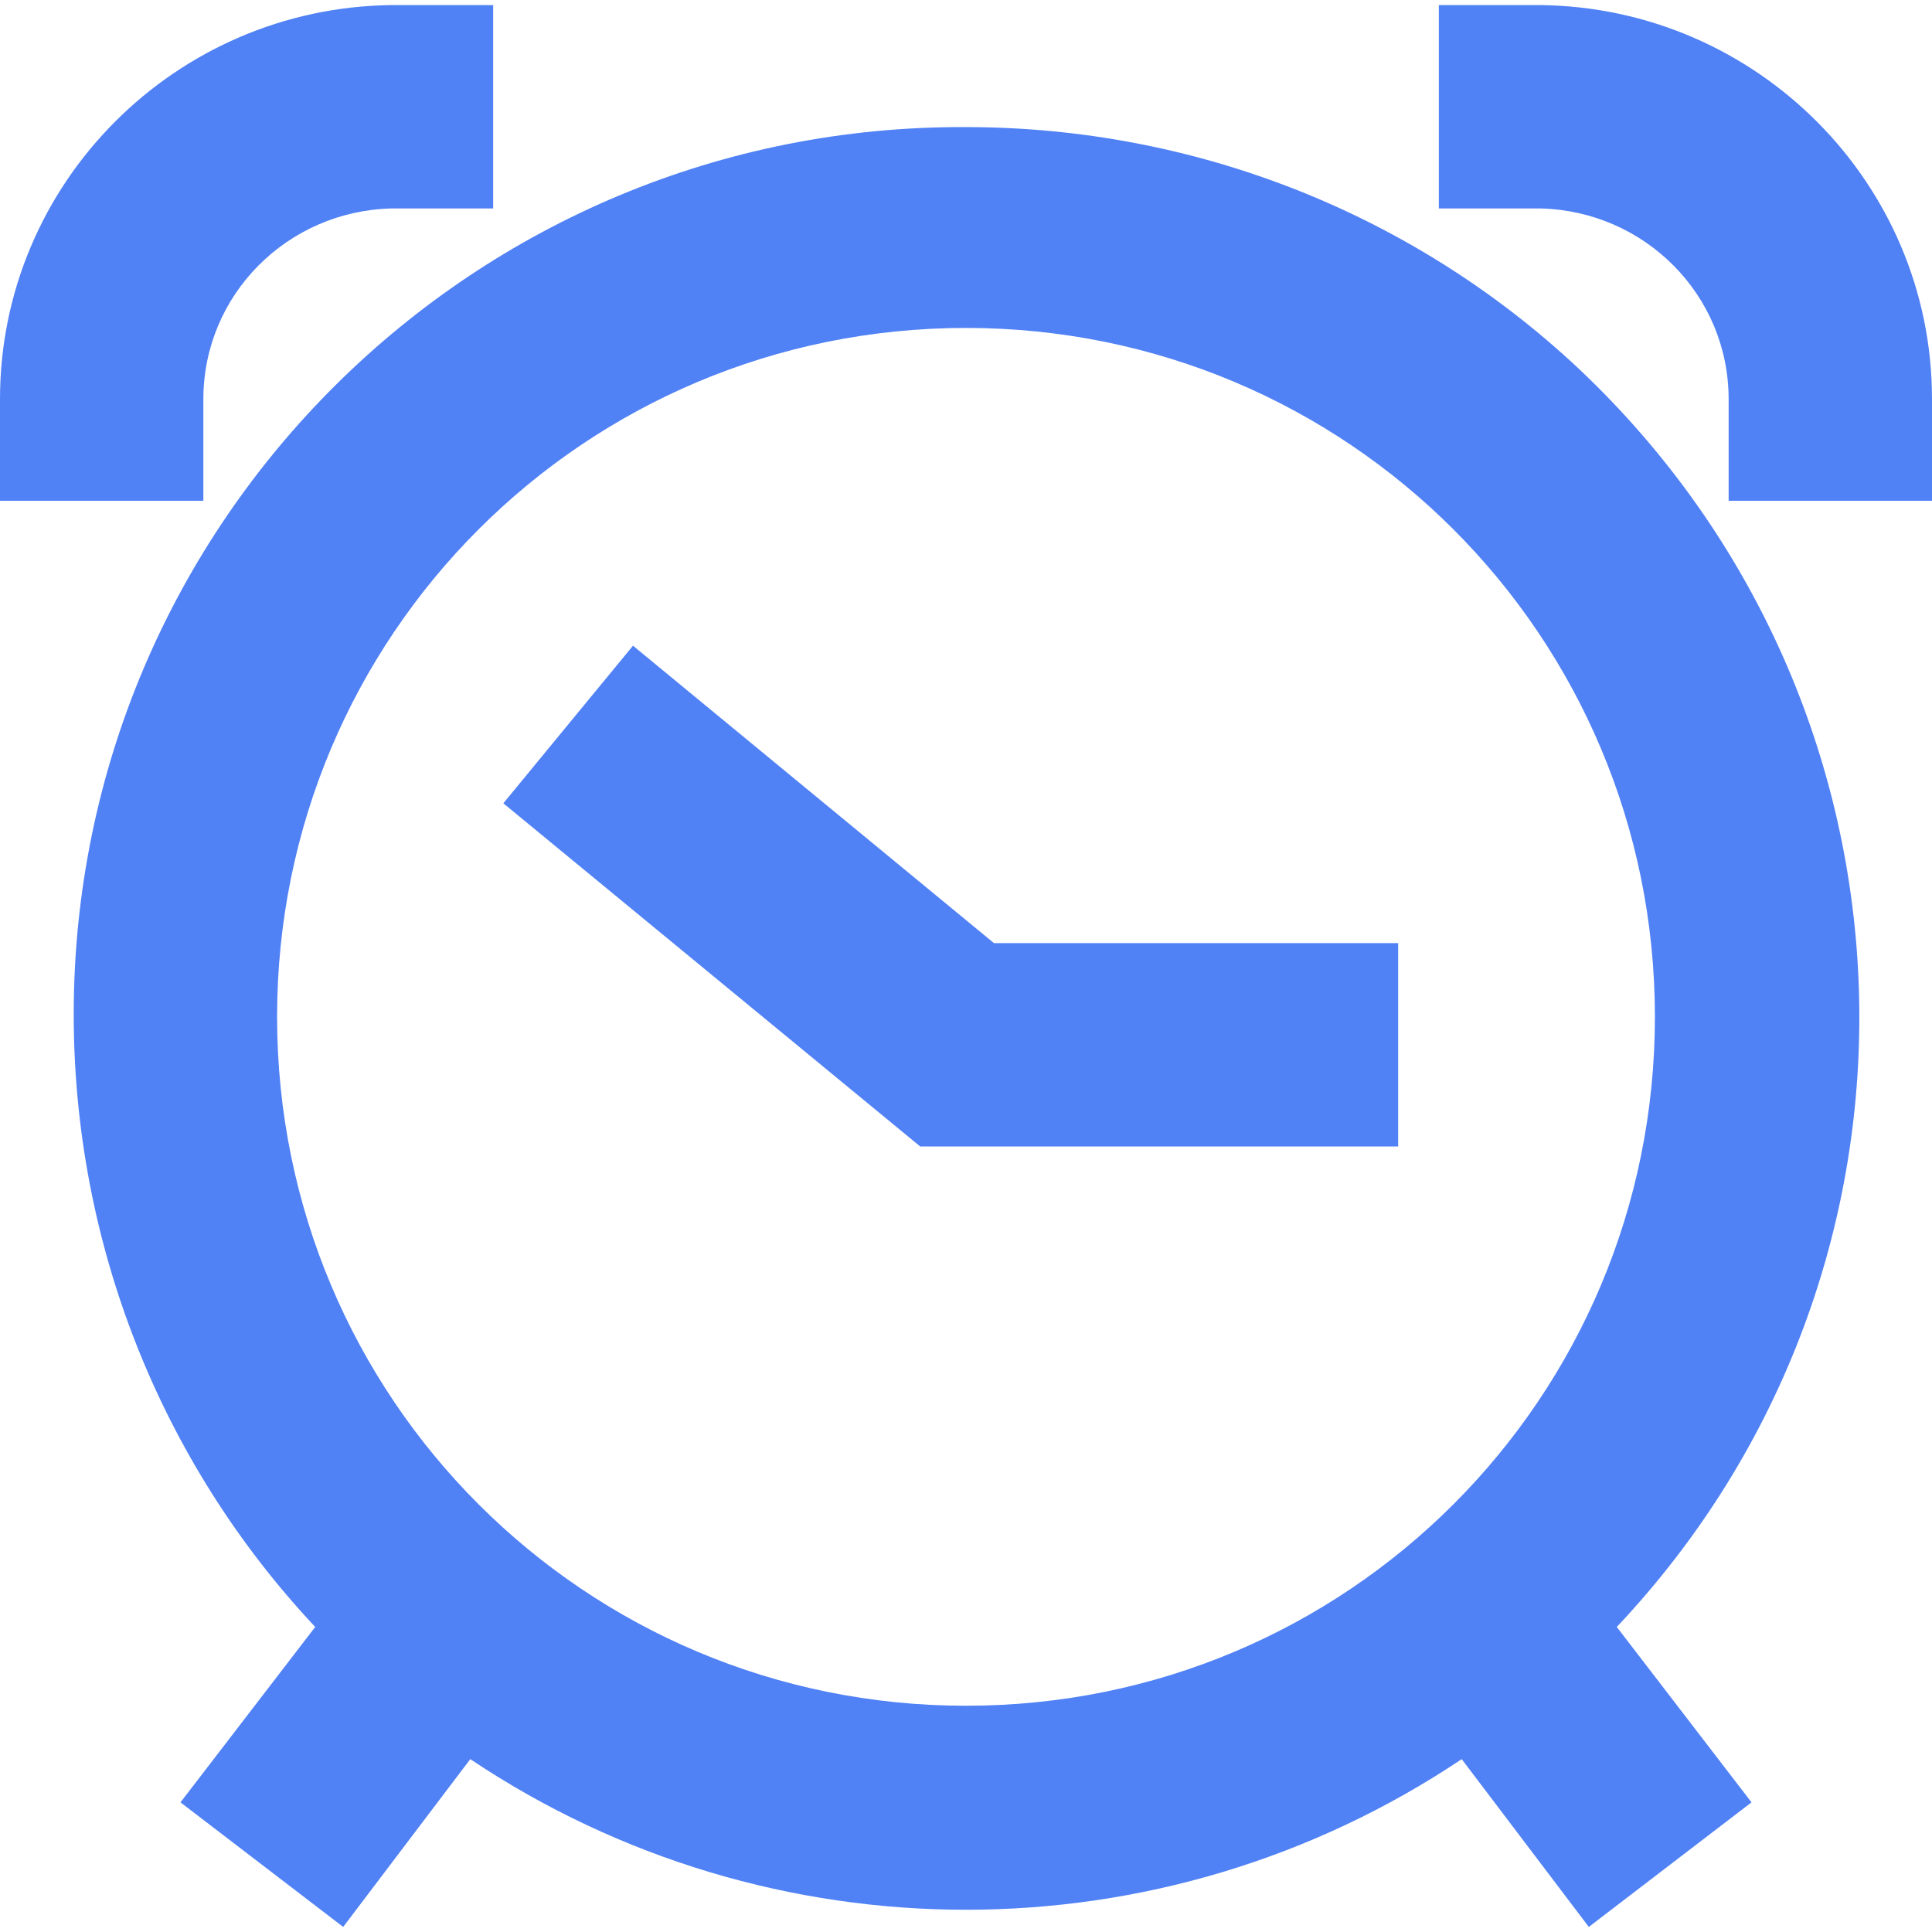 
<svg width="76px" height="76px" viewBox="0 0 76 76" version="1.1" xmlns="http://www.w3.org/2000/svg" xmlns:xlink="http://www.w3.org/1999/xlink">
    <!-- Generator: Sketch 47.1 (45422) - http://www.bohemiancoding.com/sketch -->
    <desc>Created with Sketch.</desc>
    <defs></defs>
    <g id="Page-1" stroke="none" stroke-width="1" fill="none" fill-rule="evenodd">
        <g id="noun_1528461_cc" fill-rule="nonzero" fill="#5081F5">
            <g id="Group">
                <path d="M38,5 C18.7,4.9 2.9,20.5 2.9,39.9 C2.9,48.9 6.3,57.5 12.4,64 L7.1,70.9 L13.5,75.8 L18.5,69.2 C30.3,77.1 45.7,77.1 57.5,69.2 L62.5,75.8 L68.9,70.9 L63.6,64 C76.9,49.9 76.2,27.8 62.1,14.5 C55.6,8.4 47,5 38,5 Z M38,67.1 C23,67.1 10.9,55 10.9,40 C10.9,25 23,12.9 38,12.9 C53,12.9 65.1,25 65.1,40 L65.1,40 C65.1,55 53,67.1 38,67.1 Z" id="Shape"></path>
                <polygon id="Shape" points="24.9 25.4 19.8 31.6 36.2 45.1 55 45.1 55 37.1 39.1 37.1"></polygon>
                <path d="M8,15.7 C8,11.6 11.3,8.3 15.4,8.2 L19.4,8.2 L19.4,0.2 L15.4,0.2 C6.9,0.3 -1.77635684e-15,7.2 -1.77635684e-15,15.7 L-1.77635684e-15,19.7 L8,19.7 L8,15.7 Z" id="Shape"></path>
                <path d="M60.6,0.2 L56.6,0.2 L56.6,8.2 L60.6,8.2 C64.7,8.3 68,11.6 68,15.7 L68,19.7 L76,19.7 L76,15.7 C76,7.2 69.1,0.3 60.6,0.2 Z" id="Shape"></path>
            </g>
        </g>
    </g>
</svg>
